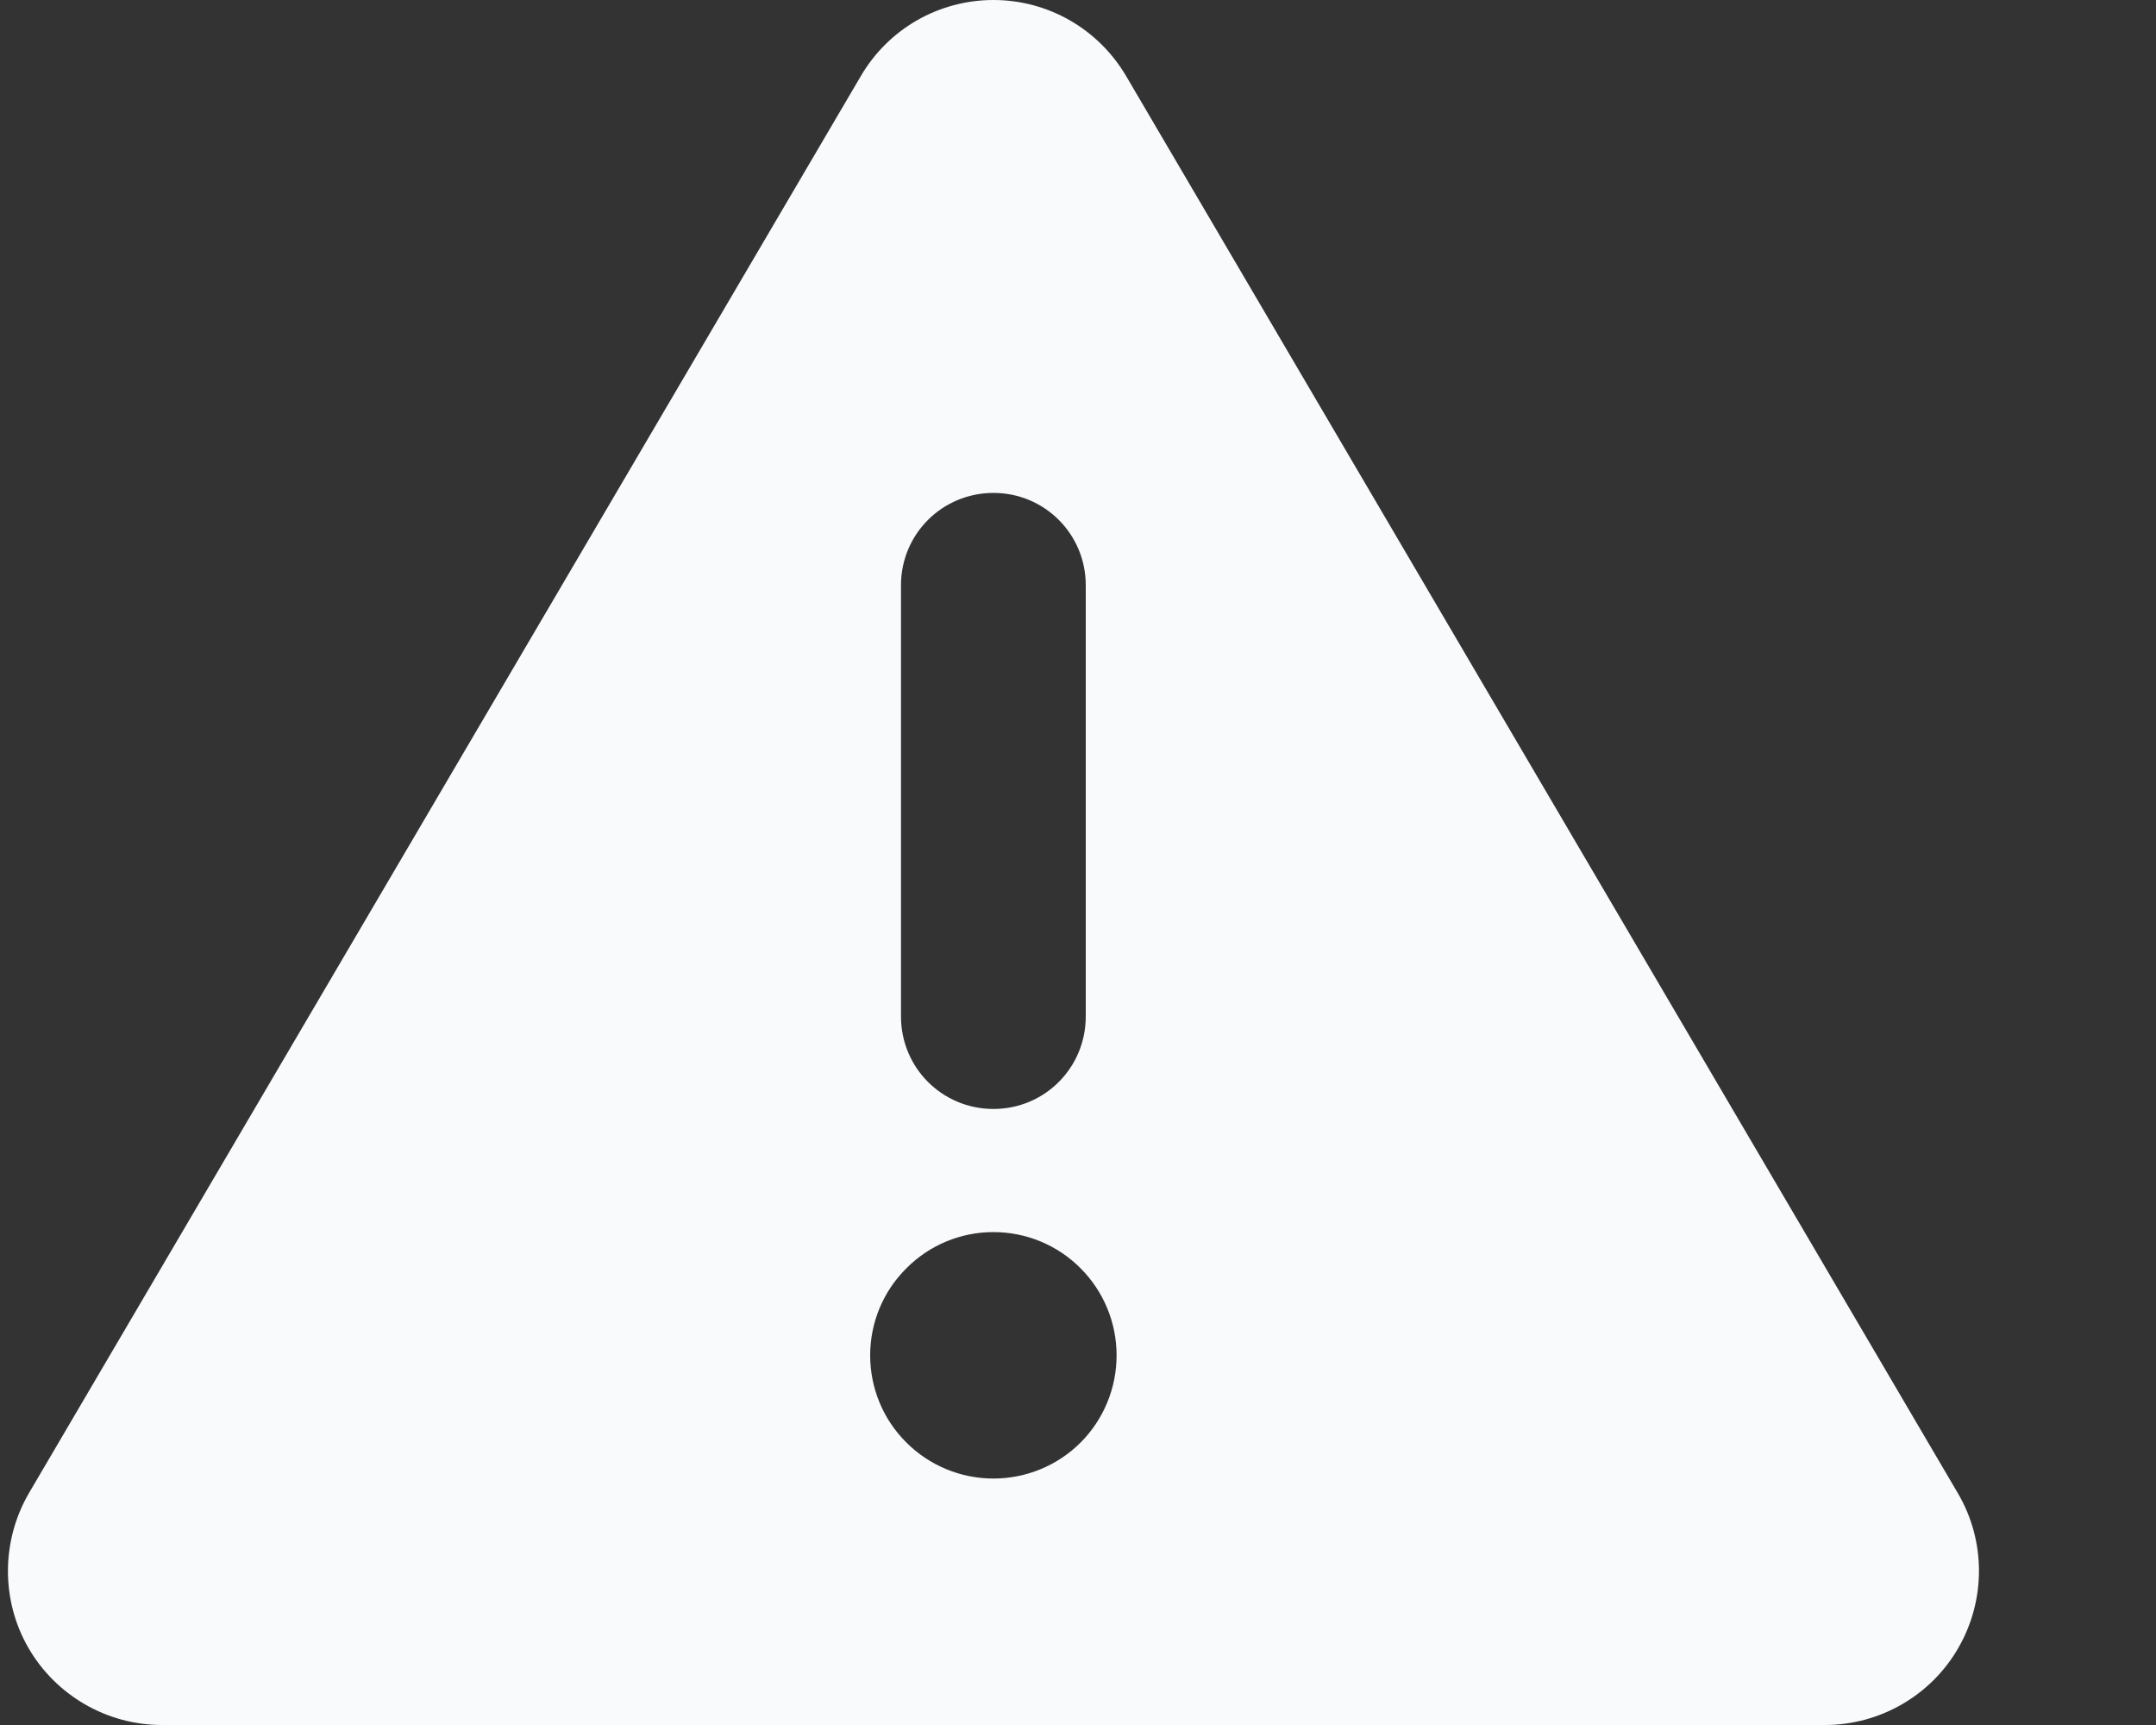 <svg width="10" height="8" viewBox="0 0 10 8" fill="none" xmlns="http://www.w3.org/2000/svg">
<rect x="0" y="0" width="10" height="8" fill="#333333" stroke="none"/>
<path d="M4.608 0C4.861 0 5.095 0.134 5.224 0.354L9.081 6.925C9.211 7.146 9.211 7.42 9.084 7.641C8.958 7.862 8.72 8 8.465 8H0.751C0.495 8 0.258 7.862 0.131 7.641C0.004 7.42 0.006 7.145 0.134 6.925L3.992 0.354C4.12 0.134 4.354 0 4.608 0ZM4.608 2.286C4.37 2.286 4.179 2.477 4.179 2.714V4.714C4.179 4.952 4.37 5.143 4.608 5.143C4.845 5.143 5.036 4.952 5.036 4.714V2.714C5.036 2.477 4.845 2.286 4.608 2.286ZM5.179 6.286C5.179 6.134 5.119 5.989 5.012 5.882C4.905 5.774 4.759 5.714 4.608 5.714C4.456 5.714 4.311 5.774 4.204 5.882C4.096 5.989 4.036 6.134 4.036 6.286C4.036 6.437 4.096 6.583 4.204 6.69C4.311 6.797 4.456 6.857 4.608 6.857C4.759 6.857 4.905 6.797 5.012 6.69C5.119 6.583 5.179 6.437 5.179 6.286Z" fill="#F8FAFC"/>
</svg>
